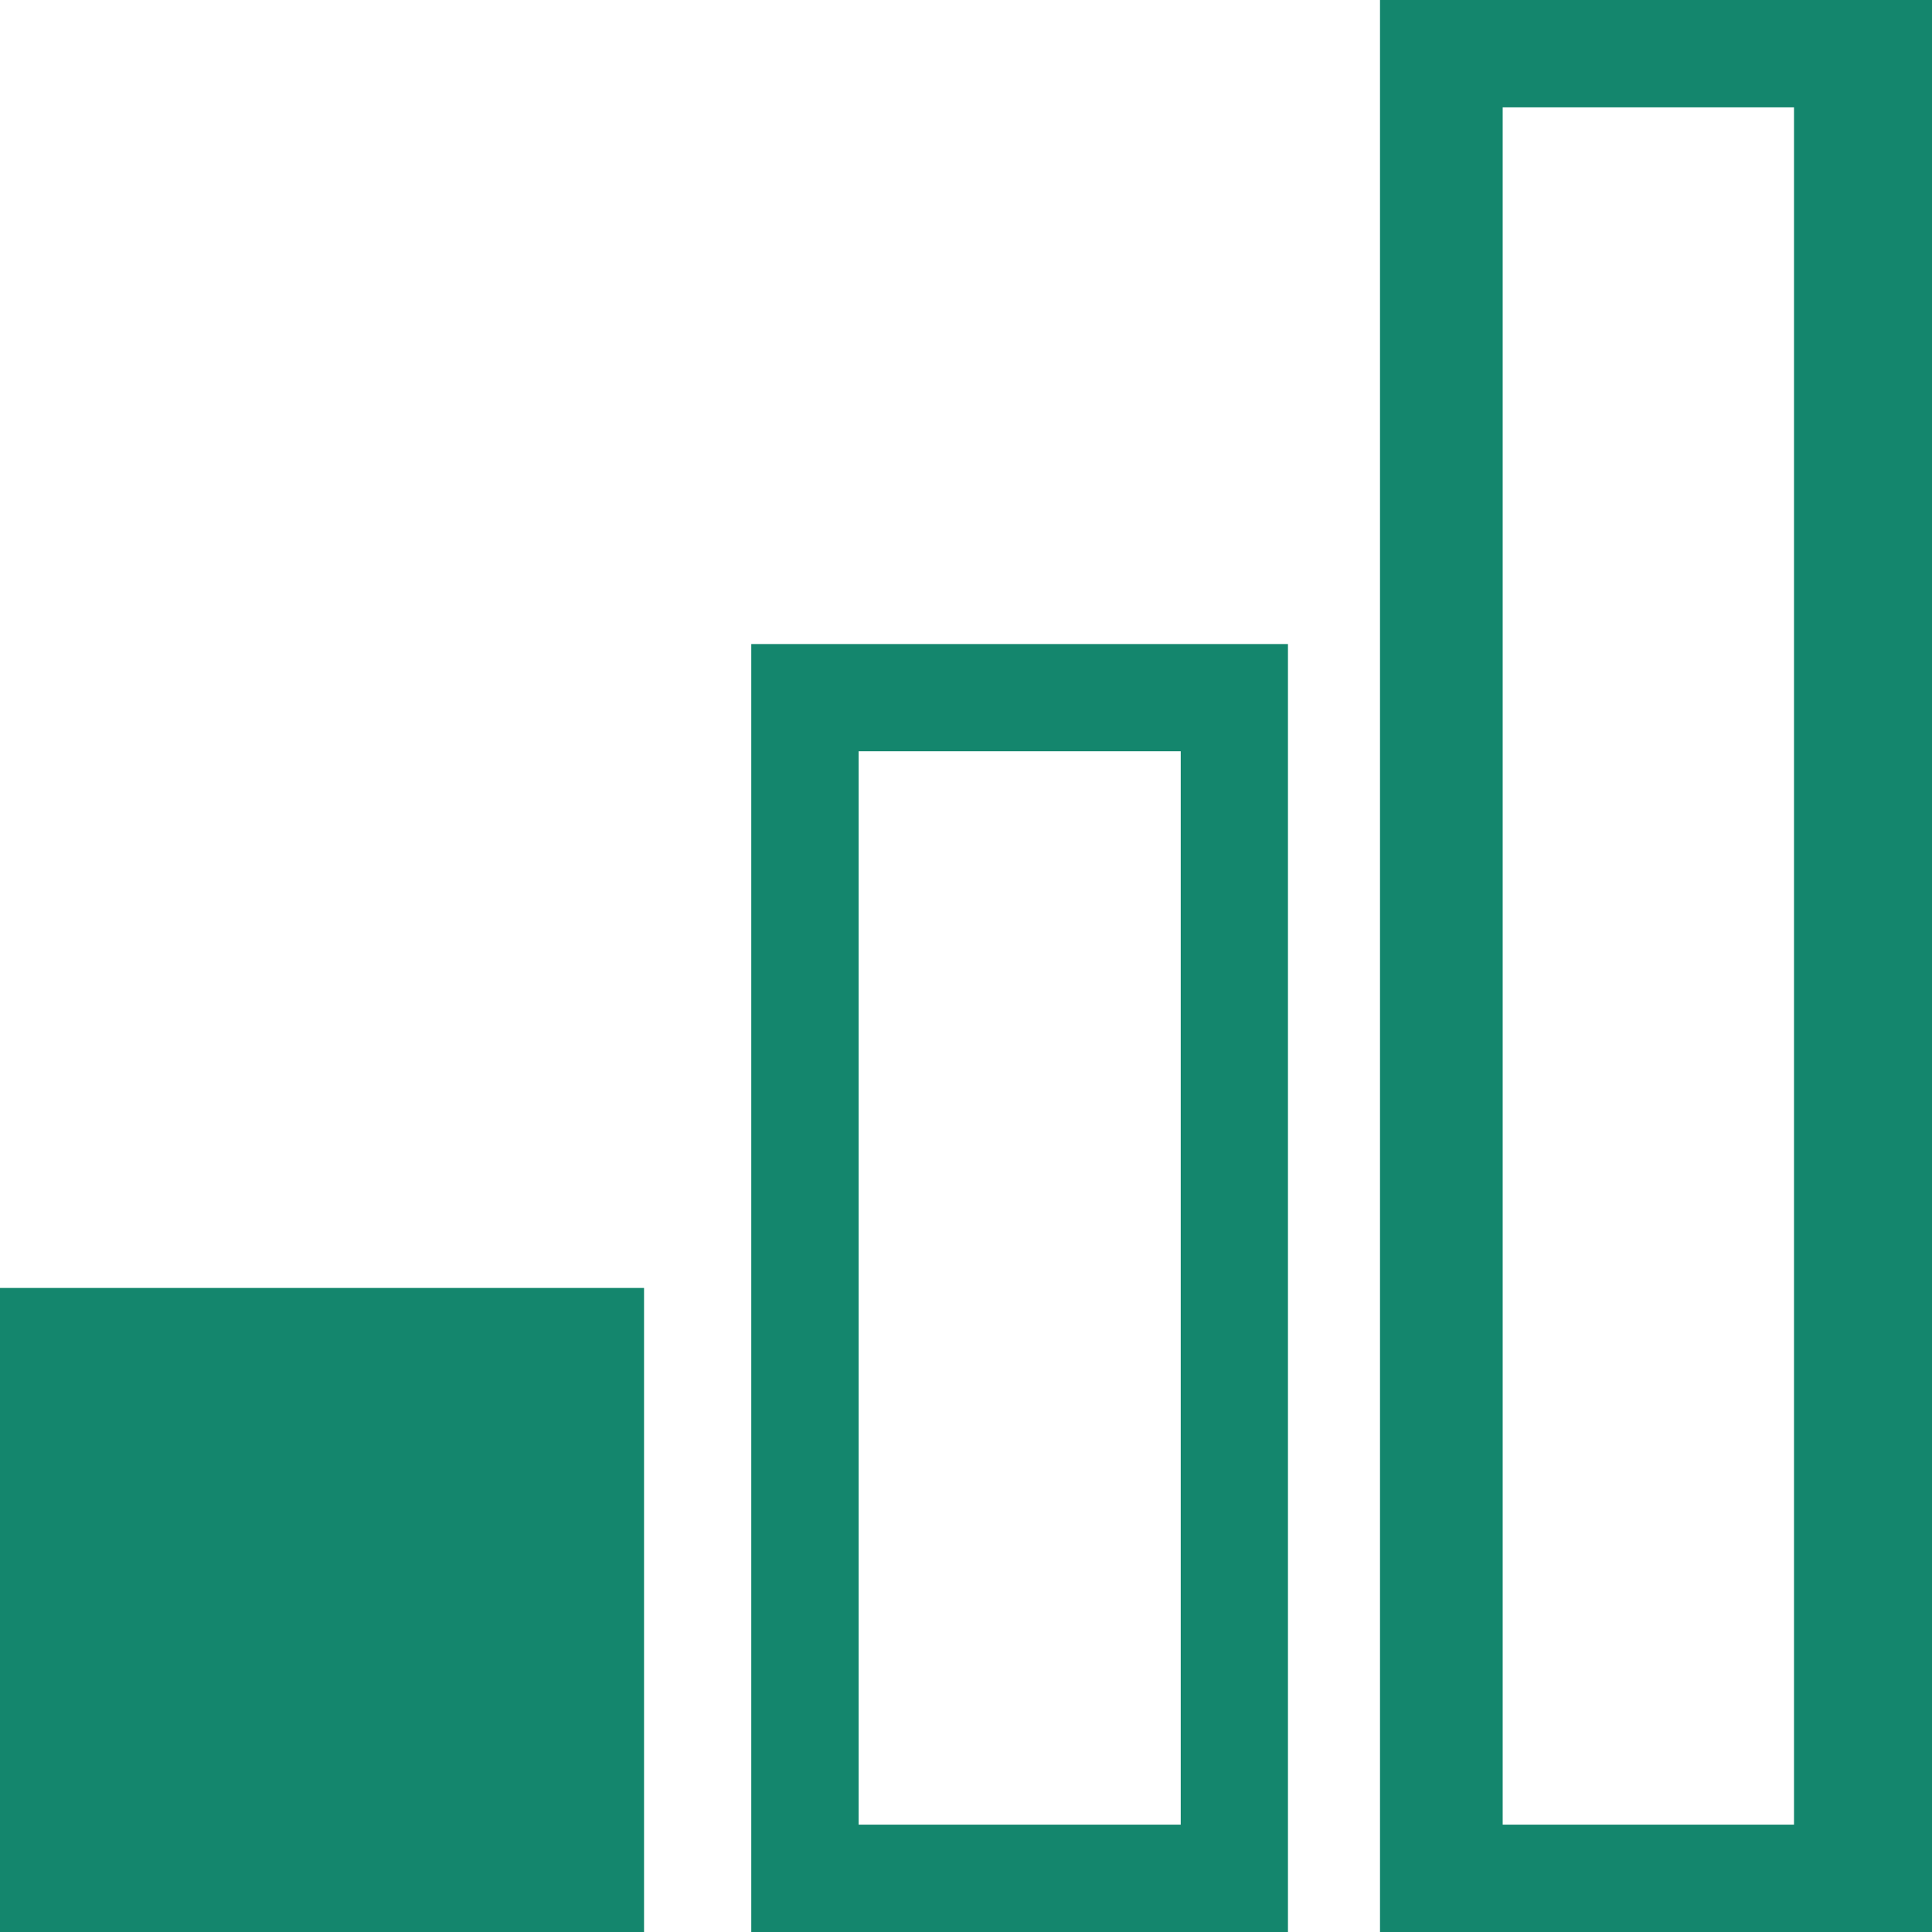 ﻿<?xml version="1.0" encoding="utf-8"?>
<svg version="1.1" xmlns:xlink="http://www.w3.org/1999/xlink" width="14px" height="14px" xmlns="http://www.w3.org/2000/svg">
  <g transform="matrix(1 0 0 1 -249 -823 )">
    <path d="M 10 14  L 10 0  L 14 0  L 14 14  L 10 14  Z M 5.444 4.667  L 9.333 4.667  L 9.333 14  L 5.444 14  L 5.444 4.667  Z M 4.667 14  L 0 14  L 0 9.333  L 4.667 9.333  L 4.667 14  Z M 10.889 13.222  L 13 13.222  L 13 0.778  L 10.889 0.778  L 10.889 13.222  Z M 8.556 5.444  L 6.222 5.444  L 6.222 13.222  L 8.556 13.222  L 8.556 5.444  Z " fill-rule="nonzero" fill="#14866d" stroke="none" transform="matrix(1 0 0 1 249 823 )" />
  </g>
</svg>